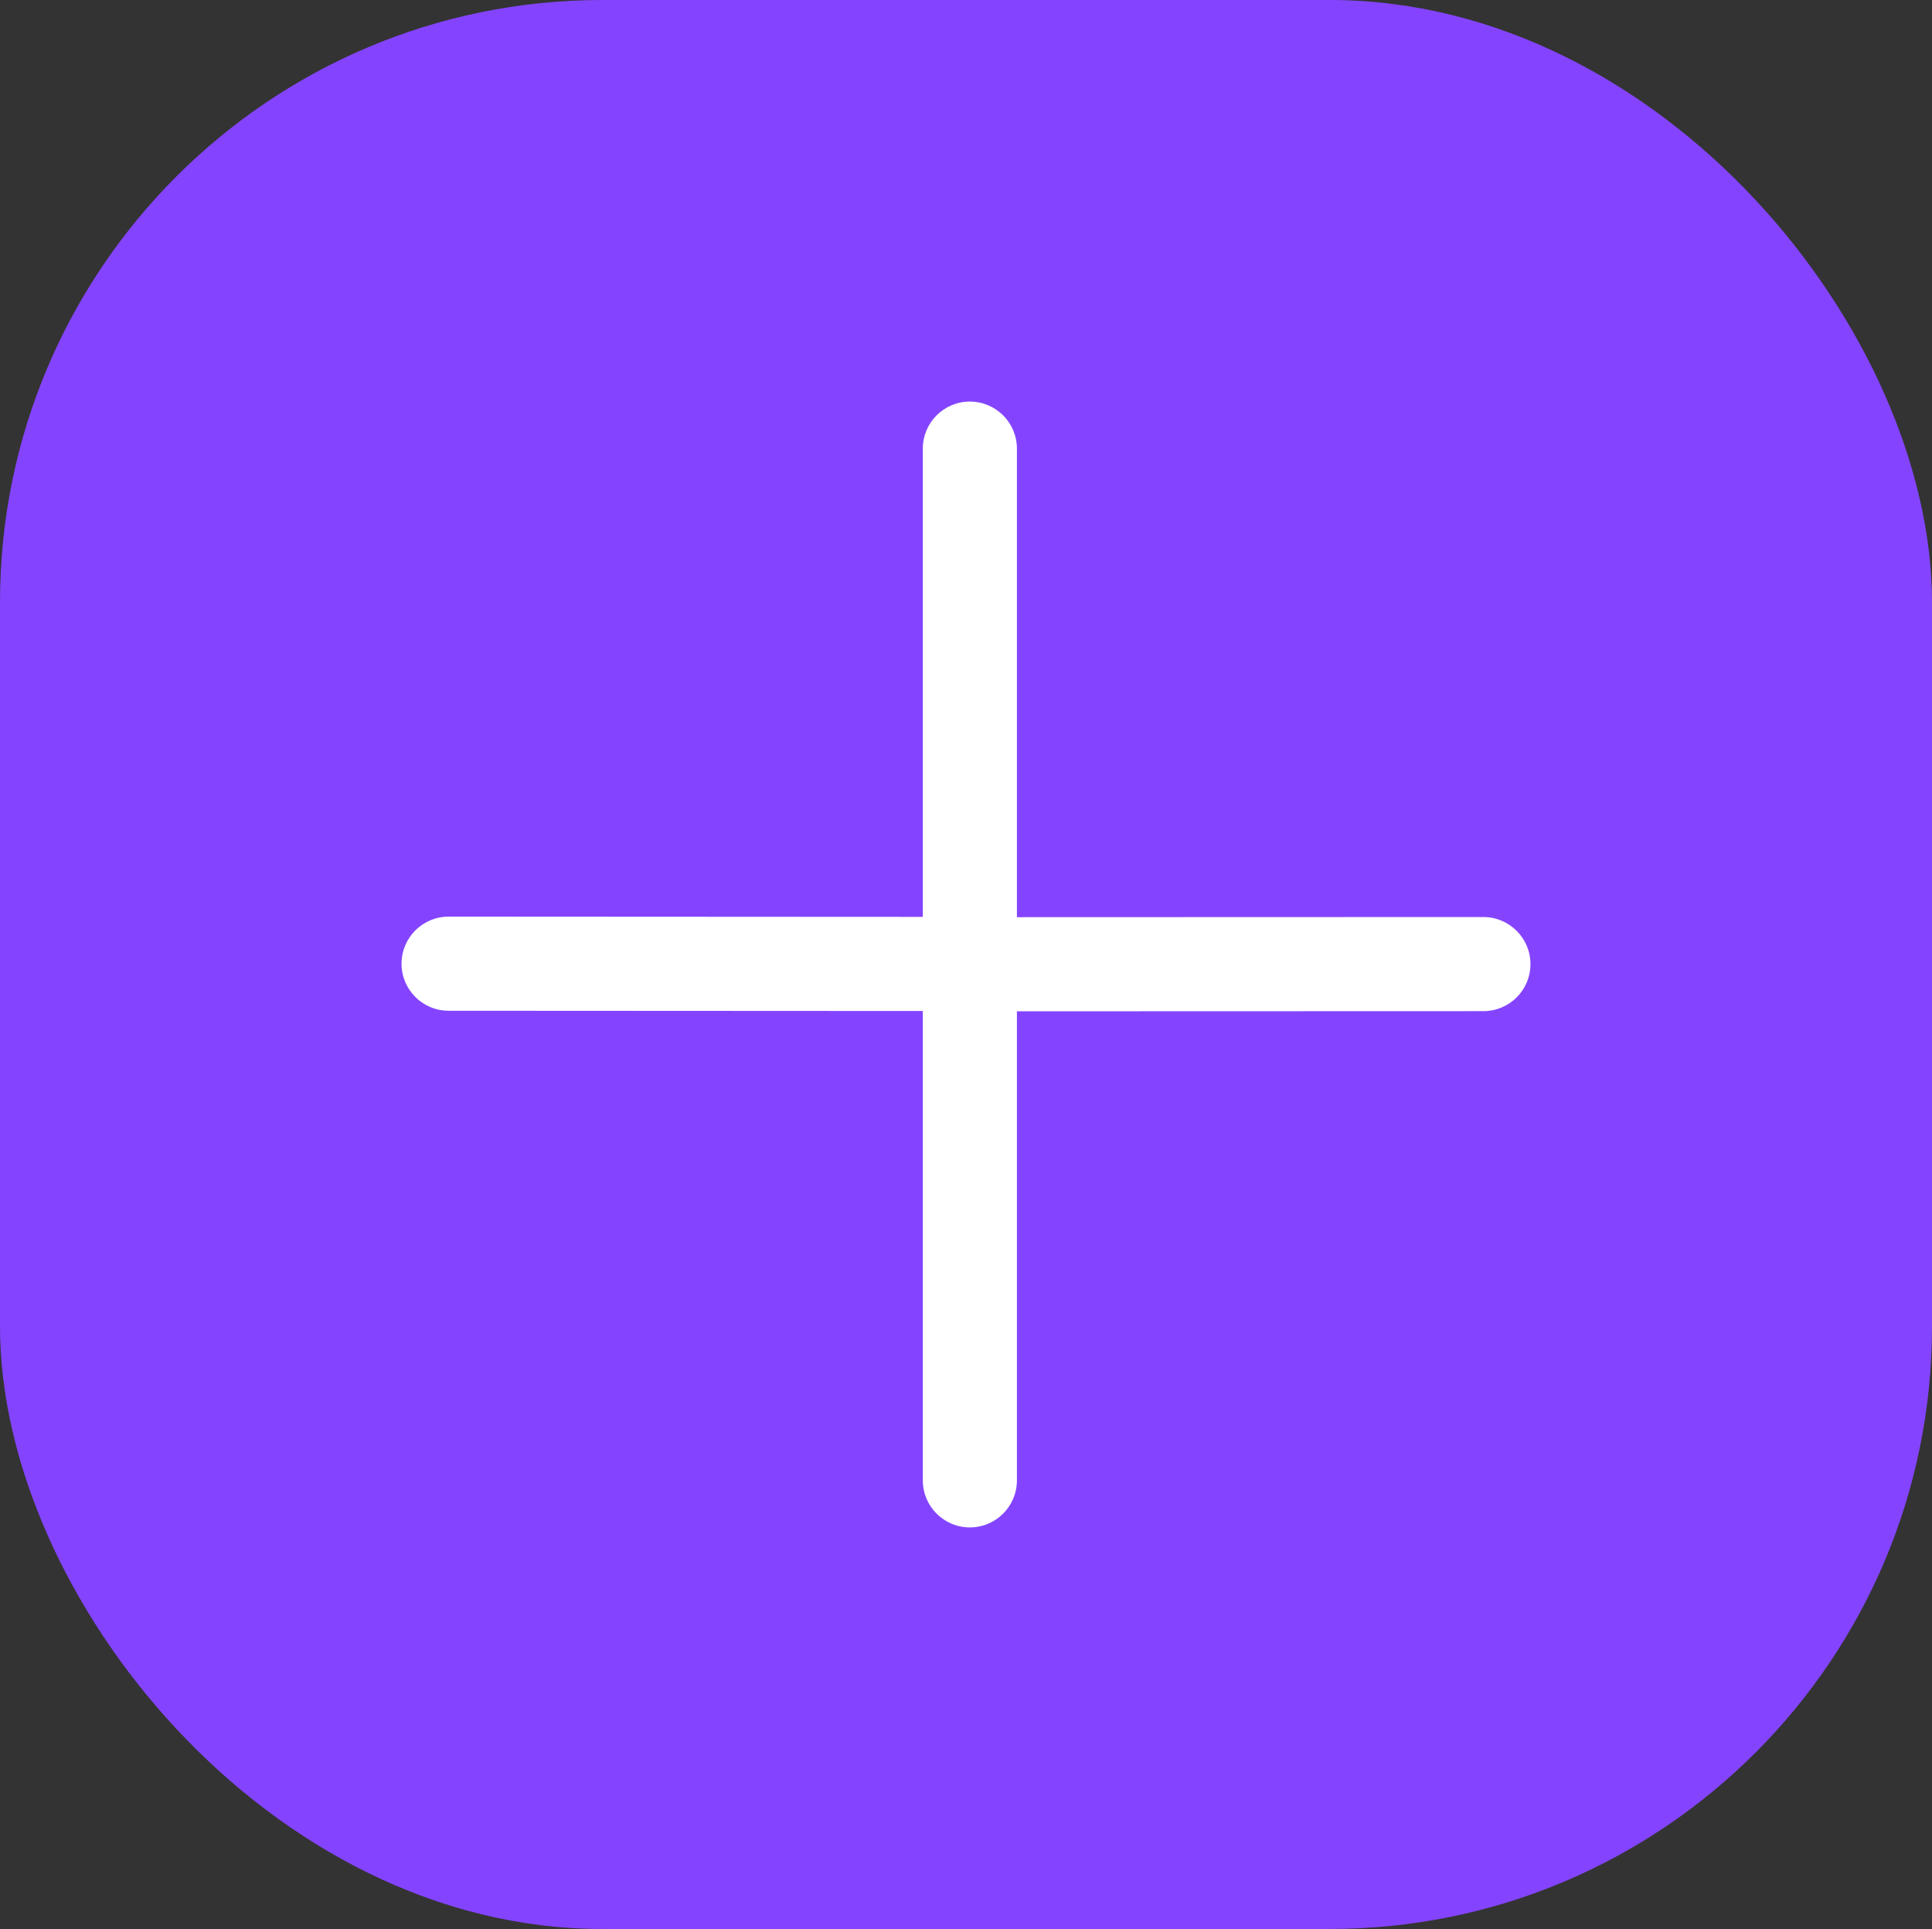 <svg xmlns="http://www.w3.org/2000/svg" xmlns:xlink="http://www.w3.org/1999/xlink" fill="none" version="1.1" width="38.491" height="38.429" viewBox="0 0 38.491 38.429"><rect x="0" y="0" width="38.491" height="38.429" fill="#333333" stroke="none"/><defs><clipPath id="master_svg0_138_20825/67_10000"><rect x="0" y="0" width="38.491" height="38.429" rx="12"/></clipPath></defs><g clip-path="url(#master_svg0_138_20825/67_10000)"><rect x="0" y="0" width="38.491" height="38.429" rx="12" fill="#8444FF" fill-opacity="1"/><g><path d="M29.557,18.269L20.26,18.272L20.26,8.938C20.26,8.42,19.84,8,19.322,8C18.805,8,18.385,8.42,18.385,8.938L18.385,18.266L8.94,18.261C8.939,18.261,8.938,18.261,8.938,18.261C8.421,18.261,8.002,18.678,8,19.195C7.997,19.713,8.416,20.134,8.934,20.136L18.385,20.141L18.385,29.491C18.385,30.01,18.805,30.429,19.322,30.429C19.84,30.429,20.26,30.01,20.26,29.491L20.26,20.147L29.549,20.144C29.551,20.144,29.552,20.144,29.553,20.144C30.07,20.144,30.489,19.727,30.491,19.21C30.493,18.692,30.073,18.271,29.557,18.269Z" fill="#FFFFFF" fill-opacity="1"/></g></g></svg>